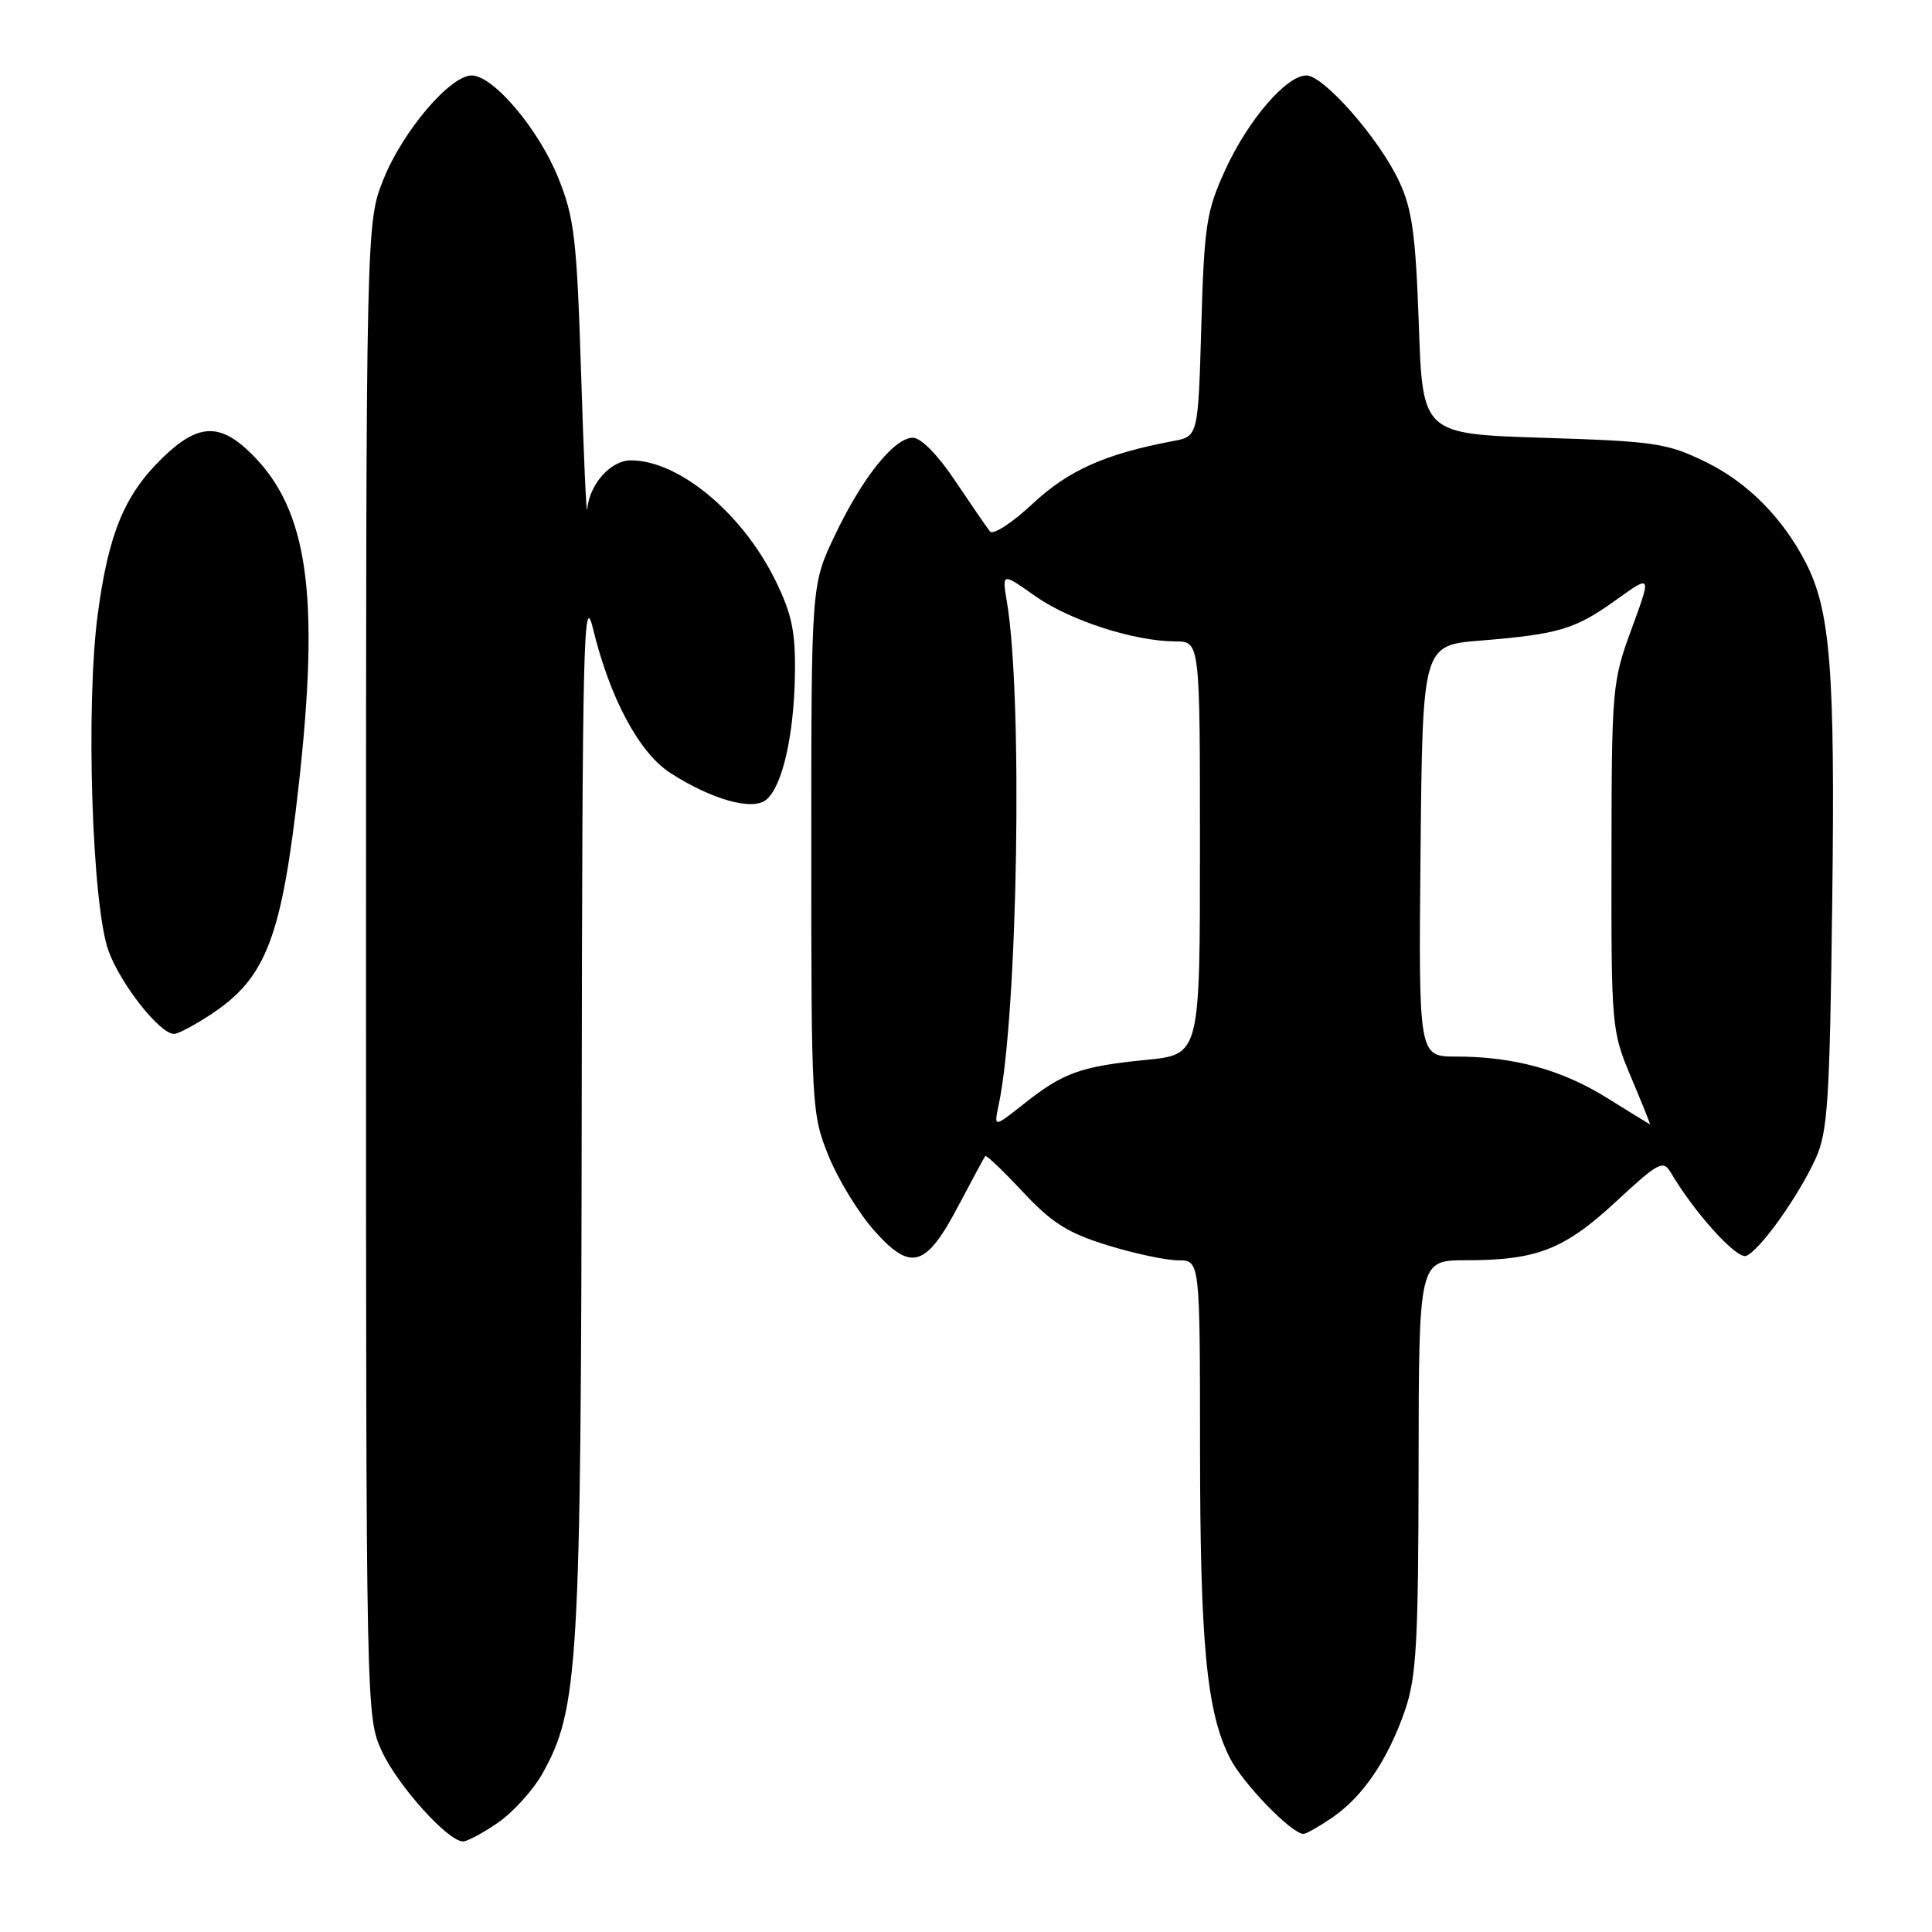 <?xml version="1.0" encoding="UTF-8" standalone="no"?>
<!DOCTYPE svg PUBLIC "-//W3C//DTD SVG 1.1//EN" "http://www.w3.org/Graphics/SVG/1.1/DTD/svg11.dtd" >
<svg xmlns="http://www.w3.org/2000/svg" xmlns:xlink="http://www.w3.org/1999/xlink" version="1.1" viewBox="0 0 256 256">
 <g >
 <path fill="currentColor"
d=" M 66.02 241.49 C 68.01 240.10 70.64 237.20 71.86 235.03 C 76.66 226.49 76.99 220.89 77.08 146.66 C 77.16 85.20 77.32 78.14 78.57 83.27 C 80.80 92.51 84.71 99.79 88.85 102.44 C 94.32 105.96 99.73 107.47 101.53 105.97 C 103.66 104.21 105.20 97.49 105.33 89.46 C 105.42 83.71 104.95 81.42 102.76 76.94 C 98.39 68.02 89.96 61.00 83.60 61.00 C 80.92 61.00 78.12 64.13 77.81 67.47 C 77.71 68.59 77.34 60.50 77.00 49.50 C 76.43 31.61 76.11 28.87 73.98 23.58 C 71.37 17.10 65.36 10.00 62.50 10.00 C 59.65 10.00 53.41 17.33 50.84 23.69 C 48.50 29.50 48.50 29.50 48.50 128.50 C 48.50 227.17 48.51 227.52 50.61 232.07 C 52.72 236.62 59.36 244.00 61.35 244.00 C 61.92 244.00 64.02 242.87 66.02 241.49 Z  M 176.53 240.84 C 180.59 238.06 183.90 233.18 186.15 226.68 C 187.69 222.21 187.94 217.78 187.97 194.25 C 188.00 167.00 188.00 167.00 194.25 166.99 C 203.65 166.99 207.27 165.57 214.14 159.21 C 219.79 153.97 220.38 153.67 221.40 155.39 C 224.51 160.68 230.13 166.89 231.37 166.41 C 233.17 165.72 238.28 158.56 240.59 153.50 C 242.19 149.98 242.45 145.87 242.78 119.50 C 243.17 88.78 242.55 80.90 239.25 74.51 C 236.19 68.59 231.56 63.93 226.07 61.24 C 220.90 58.71 219.35 58.48 204.50 58.01 C 188.50 57.50 188.50 57.50 188.00 43.00 C 187.58 31.05 187.12 27.71 185.38 24.00 C 182.75 18.38 175.40 10.00 173.11 10.00 C 170.45 10.00 165.39 15.88 162.36 22.50 C 159.85 27.98 159.57 29.78 159.18 43.16 C 158.76 57.82 158.76 57.82 155.46 58.44 C 146.48 60.13 141.58 62.31 136.84 66.74 C 134.14 69.27 131.60 70.92 131.18 70.42 C 130.77 69.91 128.71 66.91 126.59 63.75 C 124.31 60.32 122.03 58.00 120.97 58.00 C 118.48 58.00 114.25 63.30 110.59 71.00 C 107.50 77.50 107.50 77.50 107.50 112.50 C 107.50 146.67 107.55 147.64 109.79 153.17 C 111.05 156.28 113.77 160.73 115.83 163.05 C 120.71 168.55 122.69 167.96 127.02 159.72 C 128.83 156.30 130.41 153.36 130.55 153.18 C 130.69 153.01 132.93 155.15 135.54 157.94 C 139.38 162.05 141.50 163.38 146.74 165.00 C 150.30 166.10 154.51 167.00 156.11 167.00 C 159.00 167.00 159.00 167.00 159.01 191.75 C 159.02 217.90 159.88 226.89 162.98 232.97 C 164.72 236.37 171.16 243.00 172.72 243.00 C 173.08 243.00 174.79 242.03 176.53 240.84 Z  M 28.02 134.37 C 35.28 129.56 37.33 124.19 39.58 104.07 C 42.39 78.86 40.82 67.65 33.44 60.25 C 29.17 55.97 26.26 56.07 21.52 60.68 C 16.49 65.57 14.38 70.67 12.95 81.41 C 11.34 93.53 12.19 119.98 14.38 126.00 C 16.00 130.44 21.18 137.00 23.07 137.00 C 23.61 137.00 25.83 135.81 28.02 134.37 Z  M 132.32 146.46 C 134.86 134.57 135.56 92.29 133.41 79.69 C 132.77 75.88 132.77 75.88 137.15 78.97 C 141.76 82.22 150.26 84.97 155.75 84.99 C 159.00 85.00 159.00 85.00 159.00 112.37 C 159.00 139.74 159.00 139.74 151.87 140.44 C 143.22 141.30 140.88 142.13 135.70 146.24 C 131.69 149.42 131.69 149.42 132.32 146.46 Z  M 213.00 145.52 C 206.98 141.75 200.60 140.00 192.93 140.00 C 187.97 140.00 187.97 140.00 188.23 112.75 C 188.50 85.50 188.50 85.50 196.18 84.88 C 206.58 84.03 208.72 83.39 214.16 79.48 C 218.84 76.12 218.84 76.12 216.20 83.31 C 213.63 90.30 213.55 91.15 213.53 113.50 C 213.50 136.13 213.54 136.60 216.13 142.75 C 217.58 146.19 218.71 148.99 218.63 148.98 C 218.56 148.96 216.03 147.41 213.00 145.52 Z "/>
</g>
</svg>